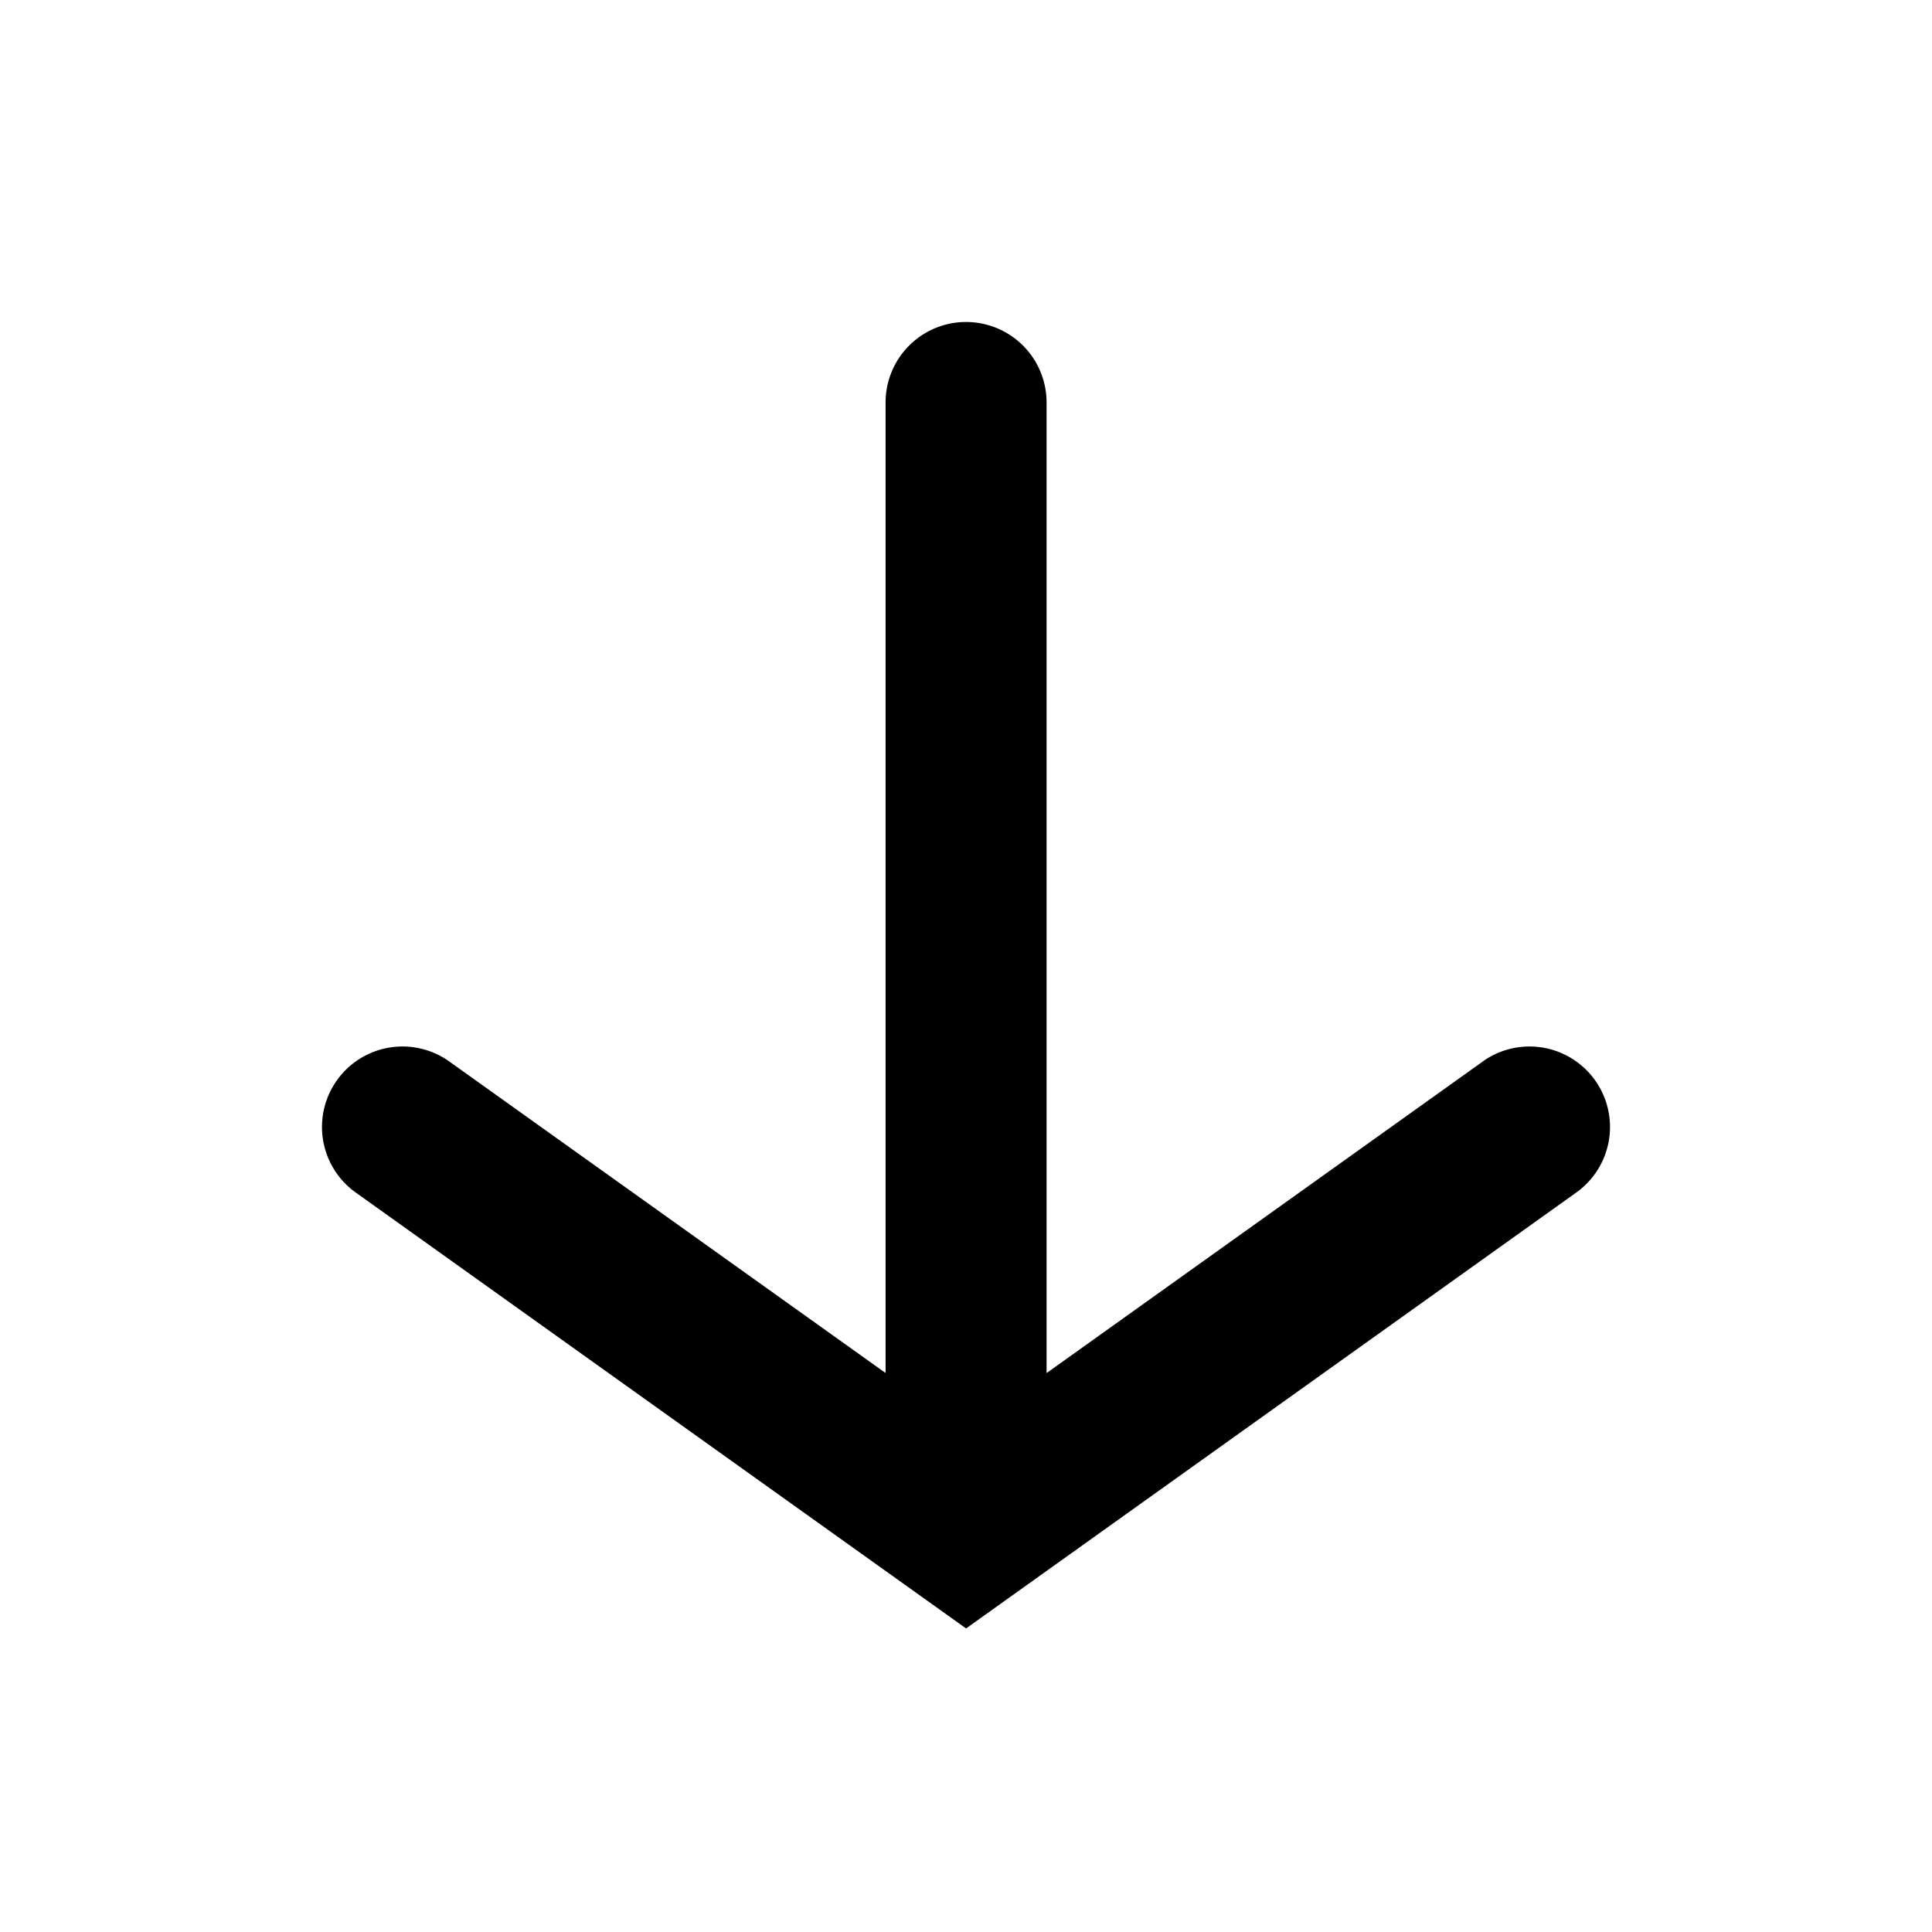 <svg xmlns="http://www.w3.org/2000/svg" viewBox="0 0 24 24"><path fill="currentColor" d="M18.419 13.186a1 1 0 0 1 1.162 1.628l-7.58 5.415-7.582-5.415a1 1 0 0 1 1.162-1.628l5.42 3.87V5a1 1 0 1 1 2 0v12.057l5.418-3.87Z"/></svg>